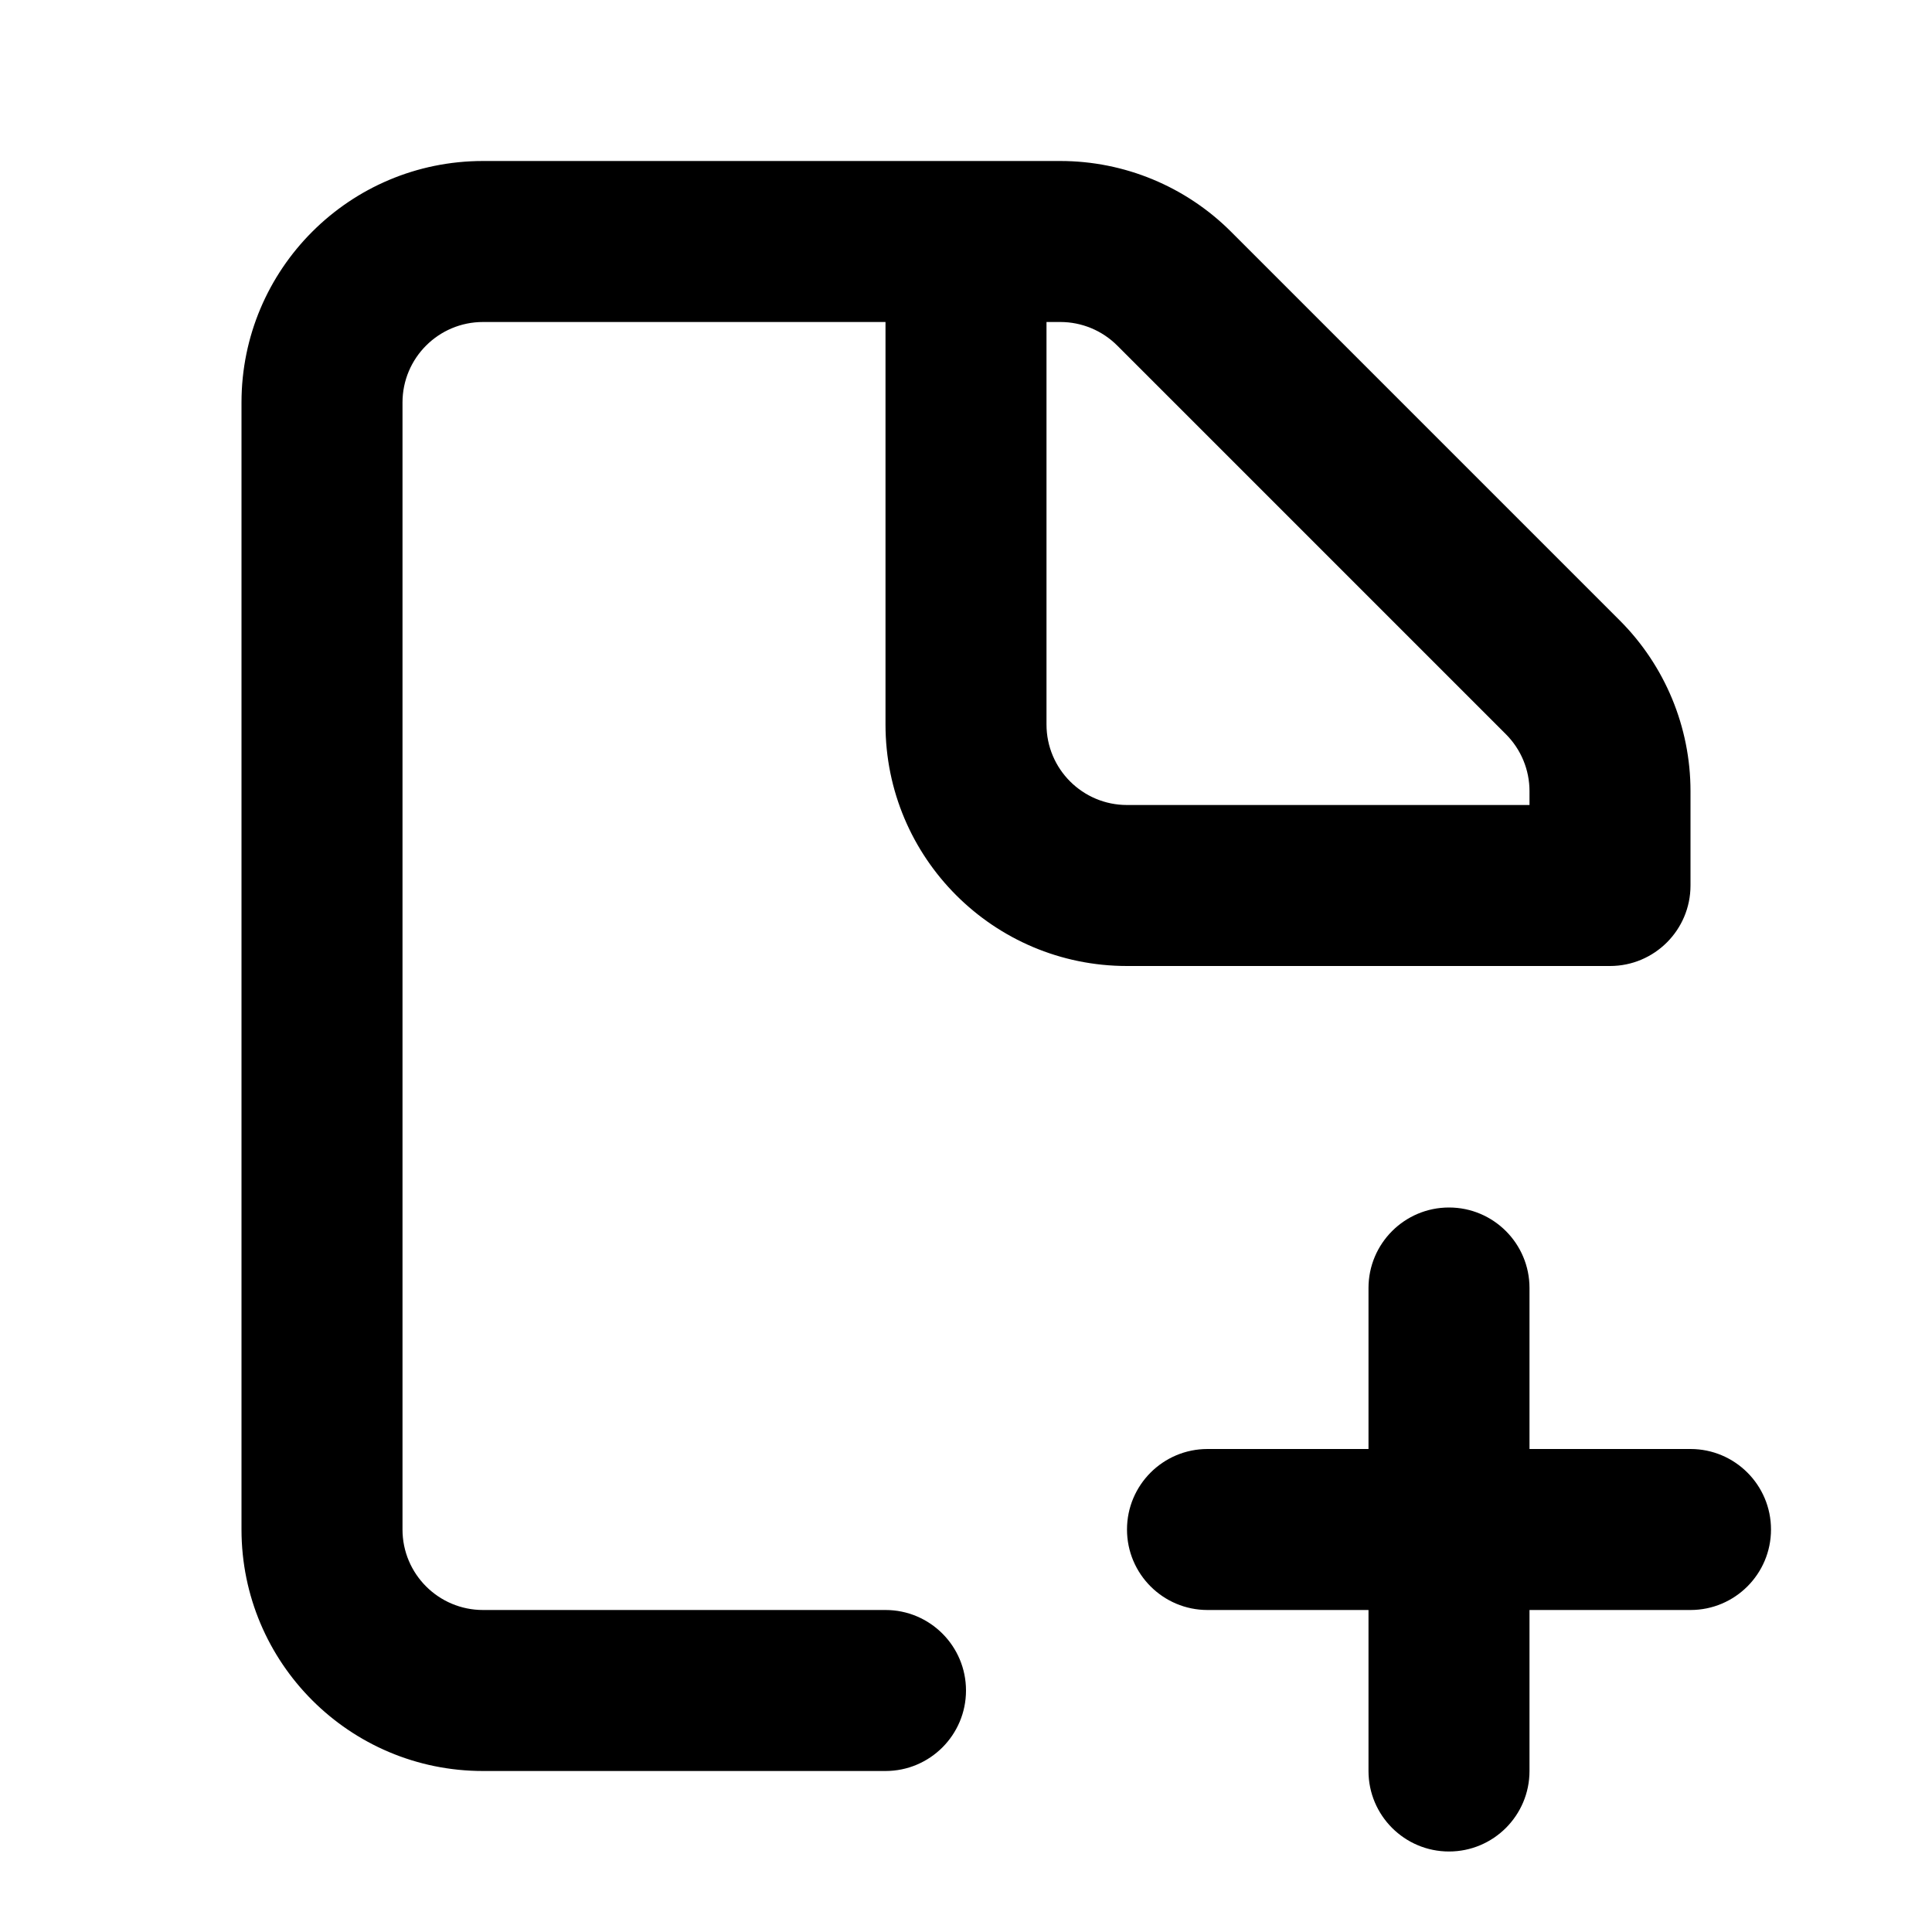 <svg xmlns="http://www.w3.org/2000/svg" xmlns:xlink="http://www.w3.org/1999/xlink" width="24" height="24" viewBox="0 0 24 24"><path id="new-payment-a" d="M19,18 L21,18 C21.552,18 22,18.448 22,19 C22,19.552 21.552,20 21,20 L19,20 L19,22 C19,22.552 18.552,23 18,23 C17.448,23 17,22.552 17,22 L17,20 L15,20 C14.448,20 14,19.552 14,19 C14,18.448 14.448,18 15,18 L17,18 L17,16 C17,15.448 17.448,15 18,15 C18.552,15 19,15.448 19,16 L19,18 Z M20,12 L14,12 C12.343,12 11,10.657 11,9 L11,4 L6,4 C5.448,4 5,4.448 5,5 L5,19 C5,19.552 5.448,20 6,20 L11,20 C11.552,20 12,20.448 12,21 C12,21.552 11.552,22 11,22 L6,22 C4.343,22 3,20.657 3,19 L3,5 C3,3.343 4.343,2 6,2 L13.172,2 C13.967,2 14.73,2.316 15.293,2.879 L20.121,7.707 C20.684,8.27 21,9.033 21,9.828 L21,11 C21,11.552 20.552,12 20,12 Z M19,10 L19,9.828 C19,9.563 18.895,9.309 18.707,9.121 L13.879,4.293 C13.691,4.105 13.437,4 13.172,4 L13,4 L13,9 C13,9.552 13.448,10 14,10 L19,10 Z"/></svg>